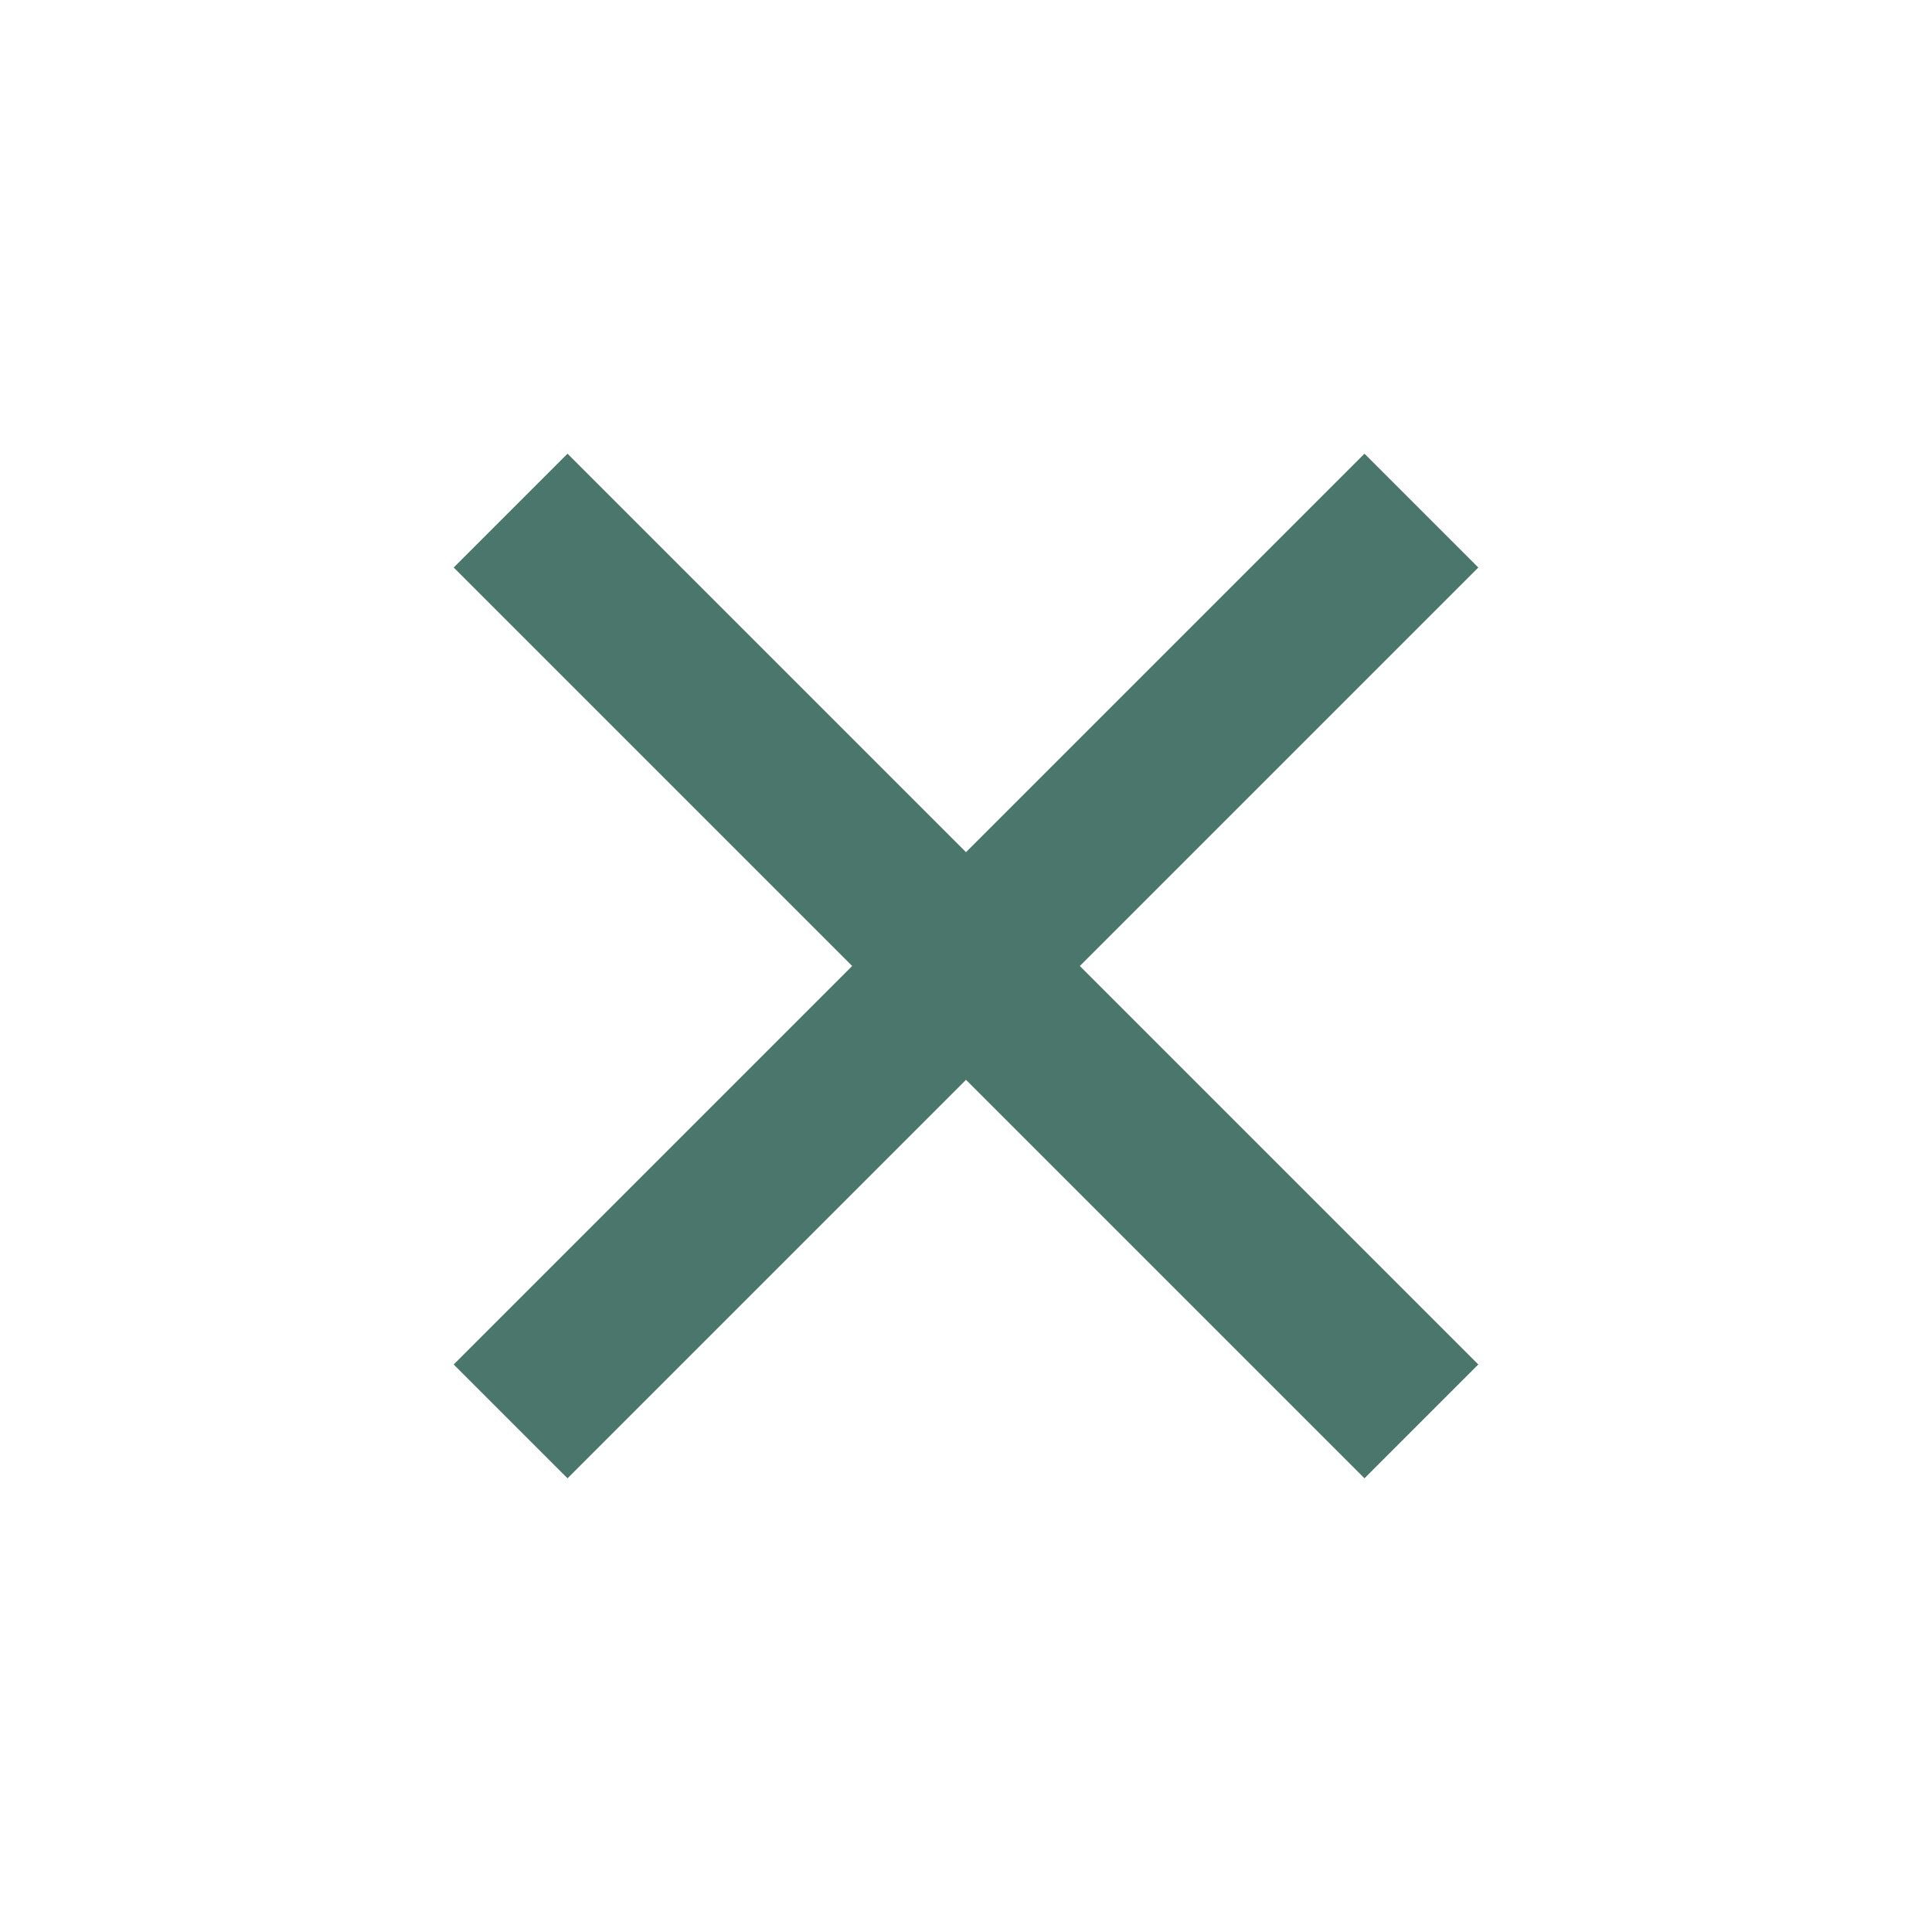<svg xmlns="http://www.w3.org/2000/svg" viewBox="0 0 24 24" width="24" height="24">
  <path
    d="M12 10.586l4.95-4.95 1.414 1.414-4.95 4.95 4.95 4.95-1.414 1.414-4.95-4.95-4.95 4.95-1.414-1.414 4.95-4.95-4.95-4.95L7.05 5.636z"
    fill="rgba(75,118,107,1)"
  />
</svg>
